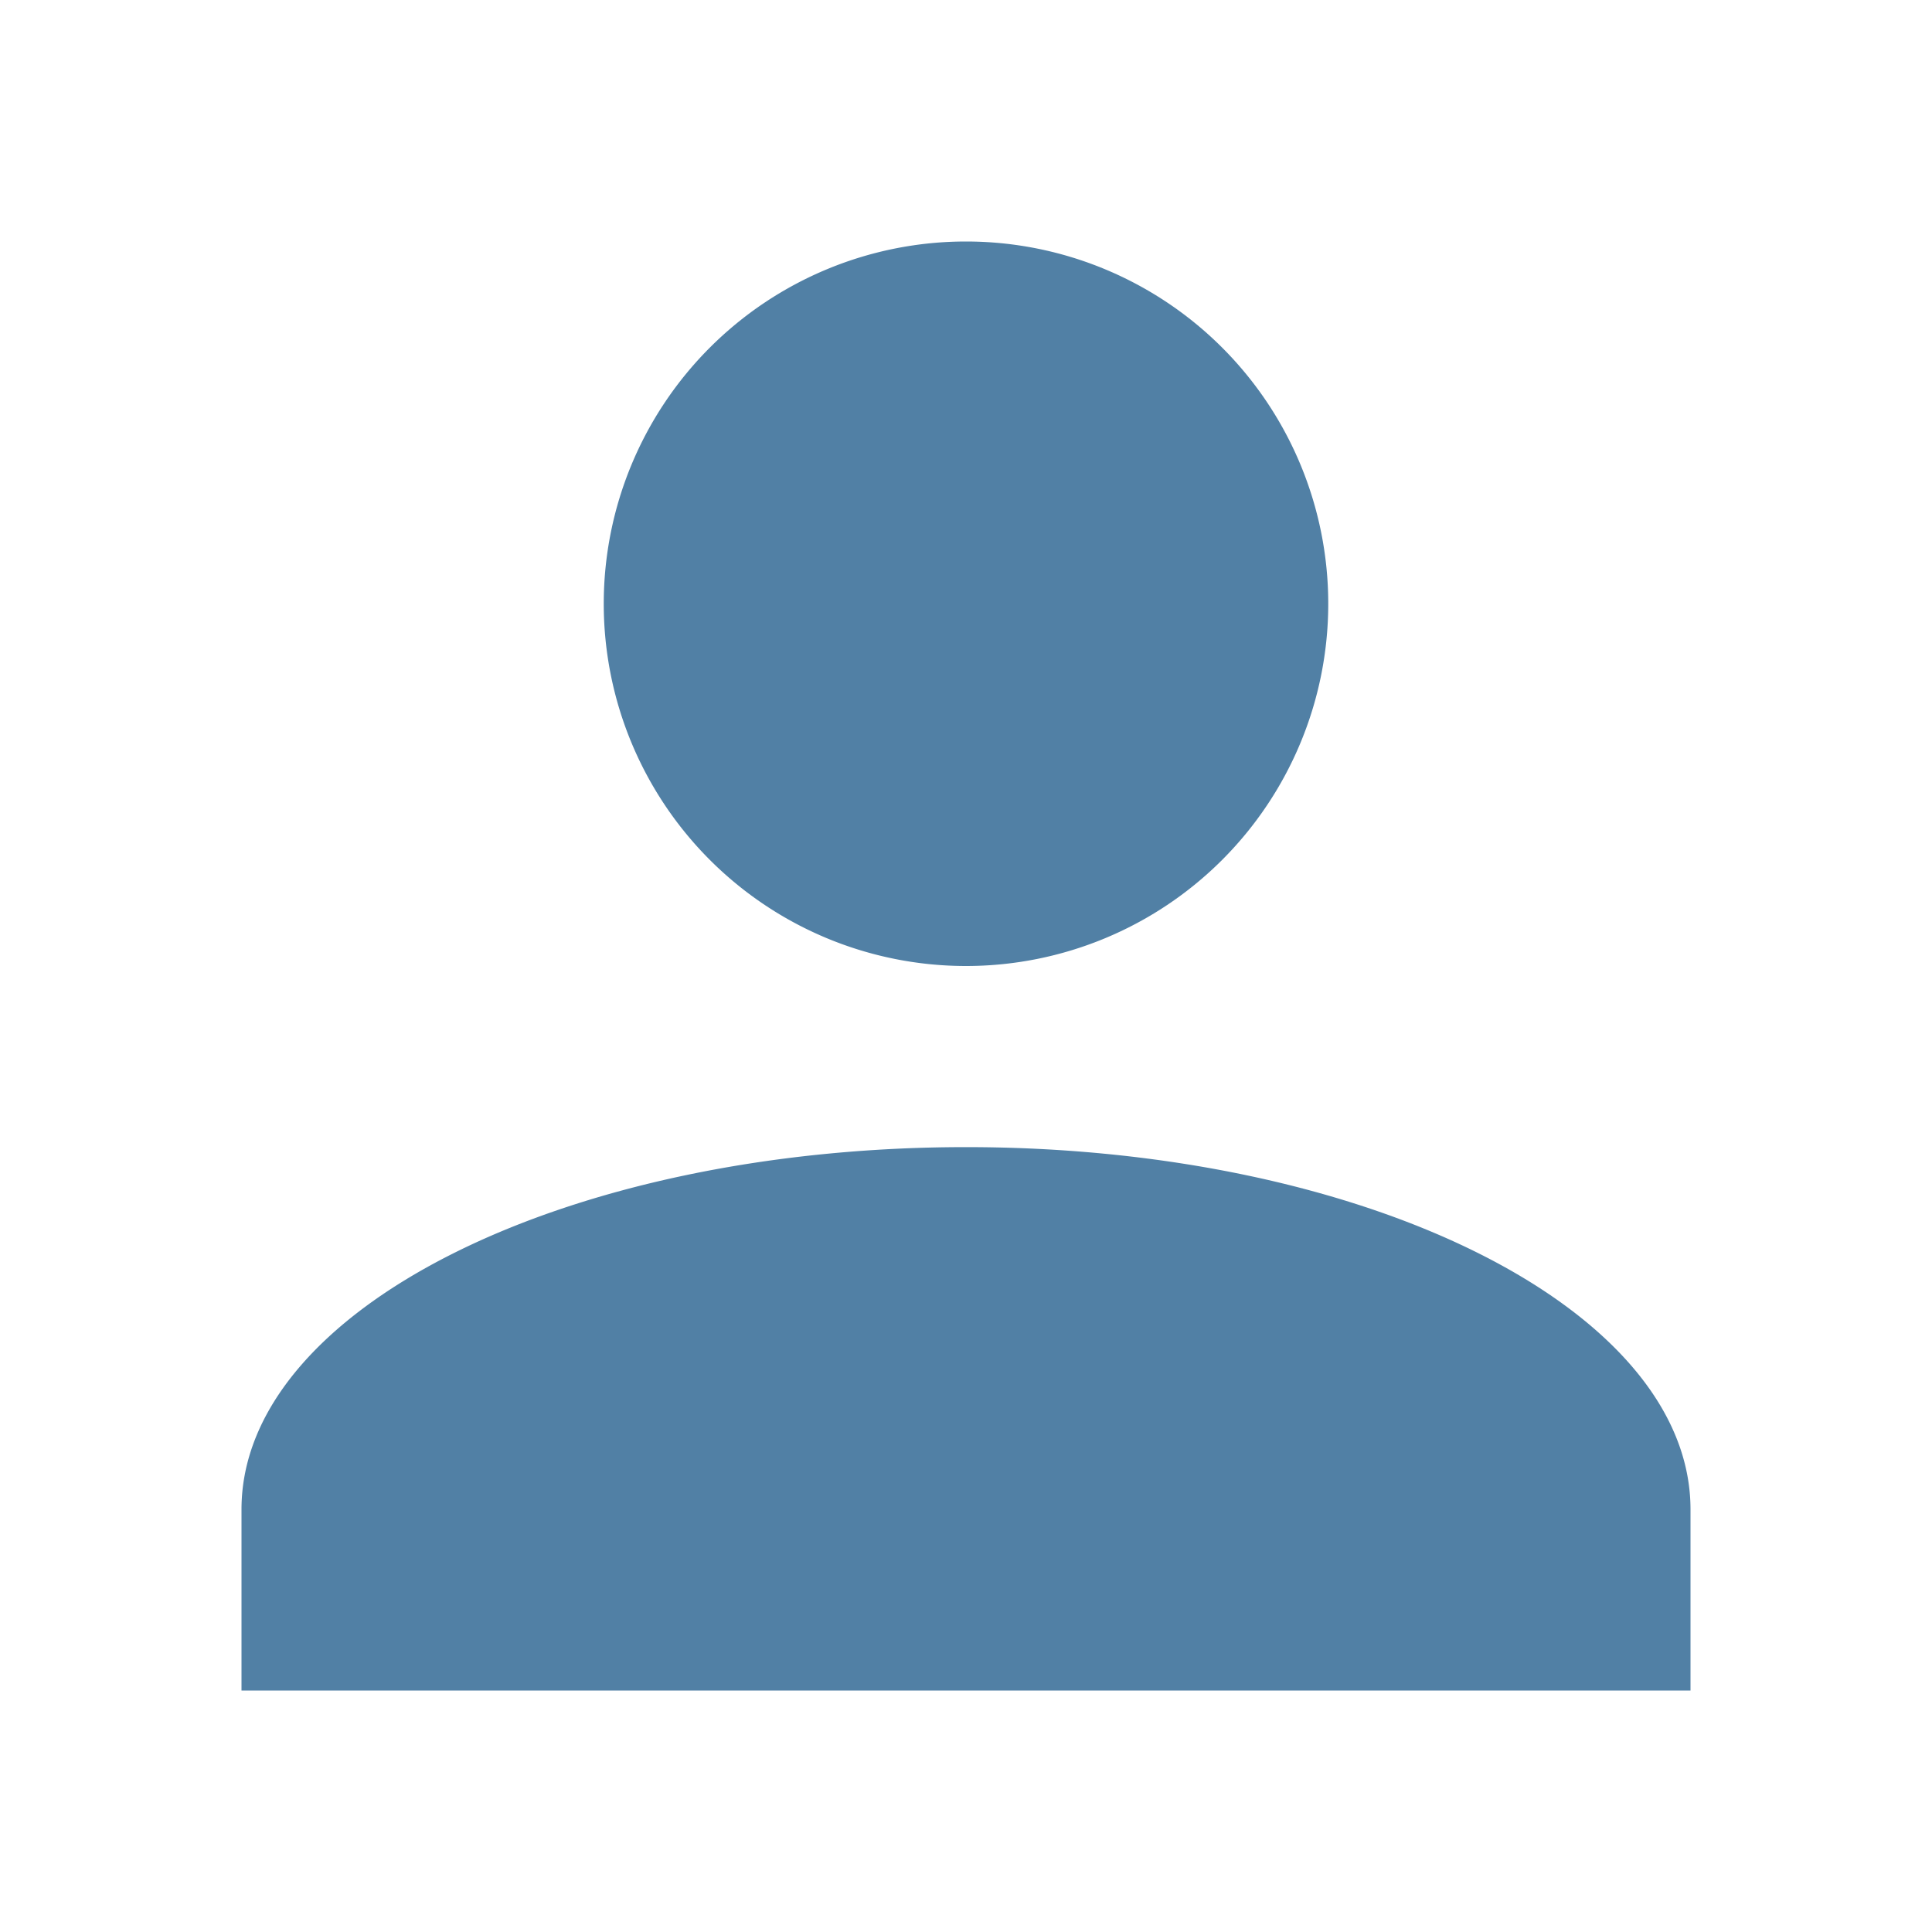 <svg height="24" viewBox="0 0 24 24" width="24" xmlns="http://www.w3.org/2000/svg"><path d="m12 3a4.5 4.5 0 0 1 4.5 4.5 4.5 4.5 0 0 1 -4.5 4.5 4.5 4.5 0 0 1 -4.5-4.5 4.5 4.5 0 0 1 4.5-4.5m0 11.25c4.973 0 9 2.014 9 4.5v2.25h-18v-2.25c0-2.486 4.027-4.5 9-4.5z" fill="#205d8c" fill-opacity=".78" stroke-width="1.125"/></svg>